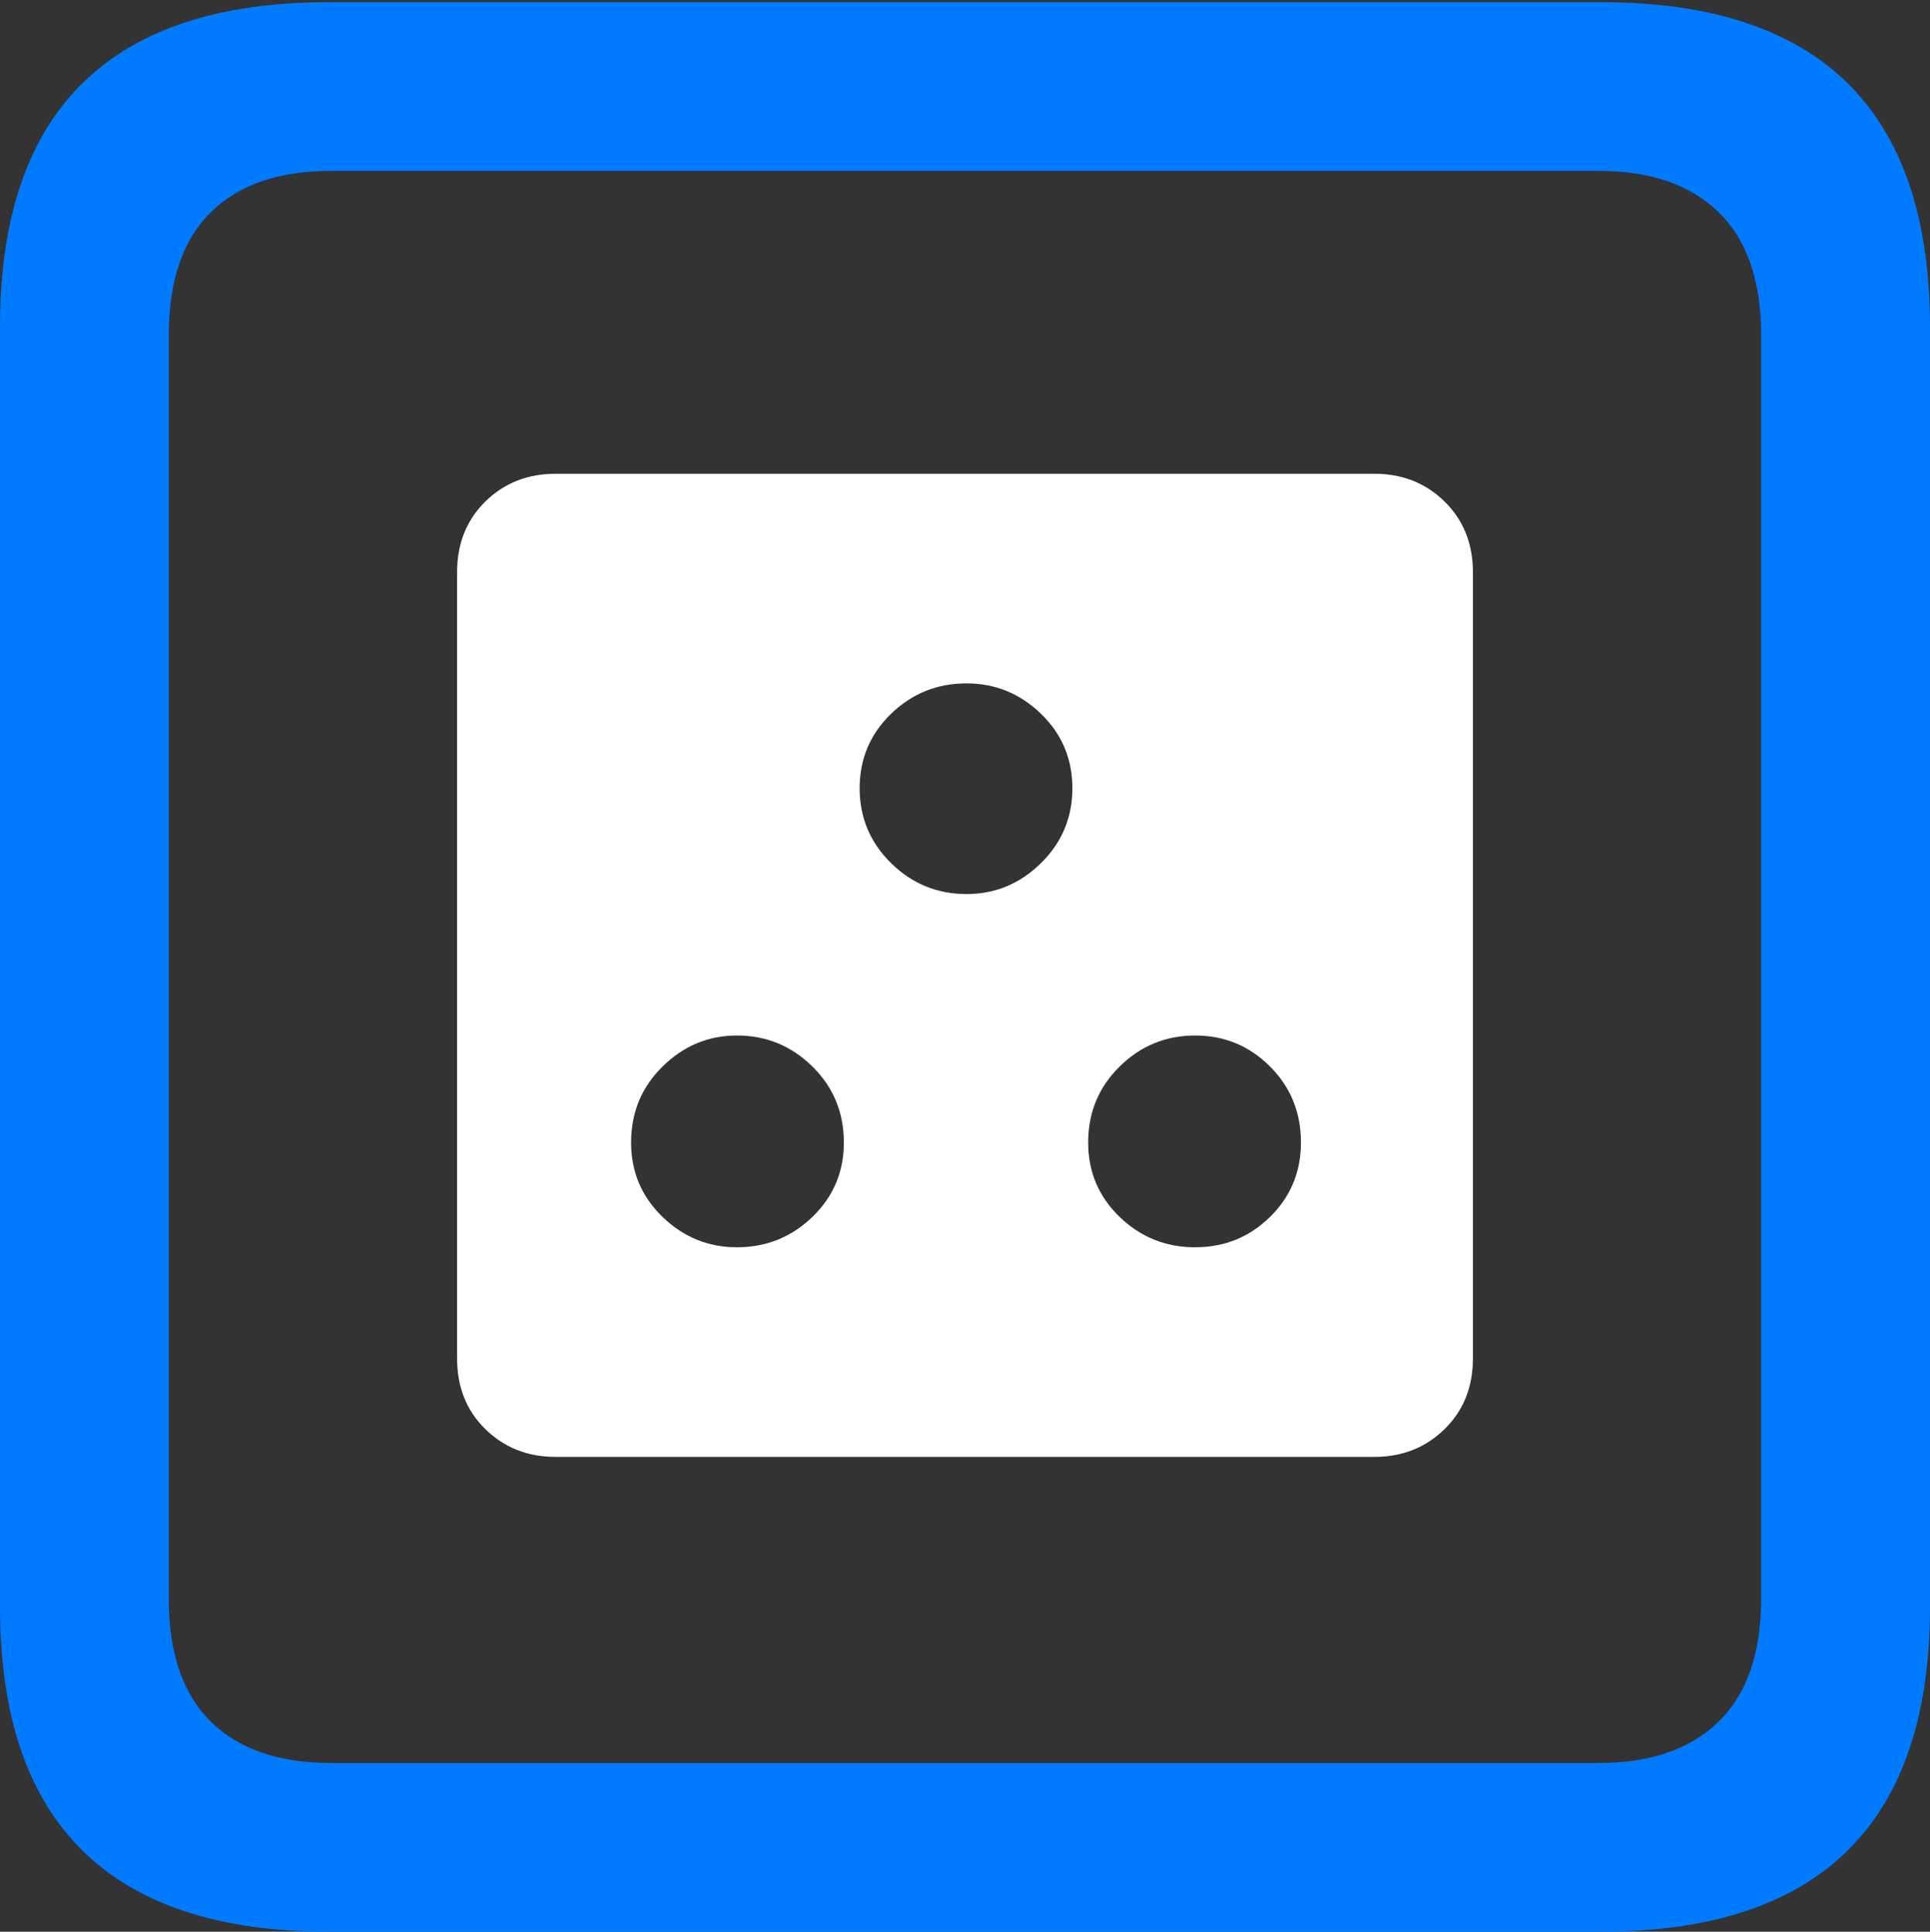 <?xml version="1.0" encoding="UTF-8"?>
<!--Generator: Apple Native CoreSVG 175.5-->
<!DOCTYPE svg
PUBLIC "-//W3C//DTD SVG 1.1//EN"
       "http://www.w3.org/Graphics/SVG/1.1/DTD/svg11.dtd">
<svg version="1.1" xmlns="http://www.w3.org/2000/svg" xmlns:xlink="http://www.w3.org/1999/xlink" width="17.979" height="17.998">
 <rect width="100%" height="100%" fill="#333333" stroke="none"/>
 <g>
  <rect height="17.998" opacity="0" width="17.979" x="0" y="0"/>
  <path d="M3.066 17.998L14.912 17.998Q16.445 17.998 17.212 17.241Q17.979 16.484 17.979 14.971L17.979 3.047Q17.979 1.533 17.212 0.776Q16.445 0.02 14.912 0.02L3.066 0.02Q1.533 0.02 0.767 0.776Q0 1.533 0 3.047L0 14.971Q0 16.484 0.767 17.241Q1.533 17.998 3.066 17.998ZM3.086 16.426Q2.354 16.426 1.963 16.04Q1.572 15.654 1.572 14.893L1.572 3.125Q1.572 2.363 1.963 1.978Q2.354 1.592 3.086 1.592L14.893 1.592Q15.615 1.592 16.011 1.978Q16.406 2.363 16.406 3.125L16.406 14.893Q16.406 15.654 16.011 16.04Q15.615 16.426 14.893 16.426Z" fill="#007aff"/>
  <path d="M5.176 13.574L12.803 13.574Q13.193 13.574 13.457 13.315Q13.721 13.057 13.721 12.656L13.721 5.332Q13.721 4.932 13.457 4.673Q13.193 4.414 12.803 4.414L5.176 4.414Q4.785 4.414 4.521 4.673Q4.258 4.932 4.258 5.332L4.258 12.656Q4.258 13.057 4.521 13.315Q4.785 13.574 5.176 13.574ZM9.004 8.33Q8.594 8.33 8.301 8.042Q8.008 7.754 8.008 7.344Q8.008 6.934 8.301 6.65Q8.594 6.367 9.004 6.367Q9.404 6.367 9.697 6.65Q9.99 6.934 9.99 7.344Q9.99 7.754 9.697 8.042Q9.404 8.33 9.004 8.33ZM6.865 11.621Q6.465 11.621 6.172 11.338Q5.879 11.055 5.879 10.645Q5.879 10.225 6.172 9.937Q6.465 9.648 6.865 9.648Q7.275 9.648 7.568 9.937Q7.861 10.225 7.861 10.645Q7.861 11.055 7.568 11.338Q7.275 11.621 6.865 11.621ZM11.133 11.621Q10.723 11.621 10.43 11.338Q10.137 11.055 10.137 10.645Q10.137 10.225 10.43 9.937Q10.723 9.648 11.133 9.648Q11.543 9.648 11.831 9.937Q12.119 10.225 12.119 10.645Q12.119 11.055 11.831 11.338Q11.543 11.621 11.133 11.621Z" fill="#ffffff"/>
 </g>
</svg>
